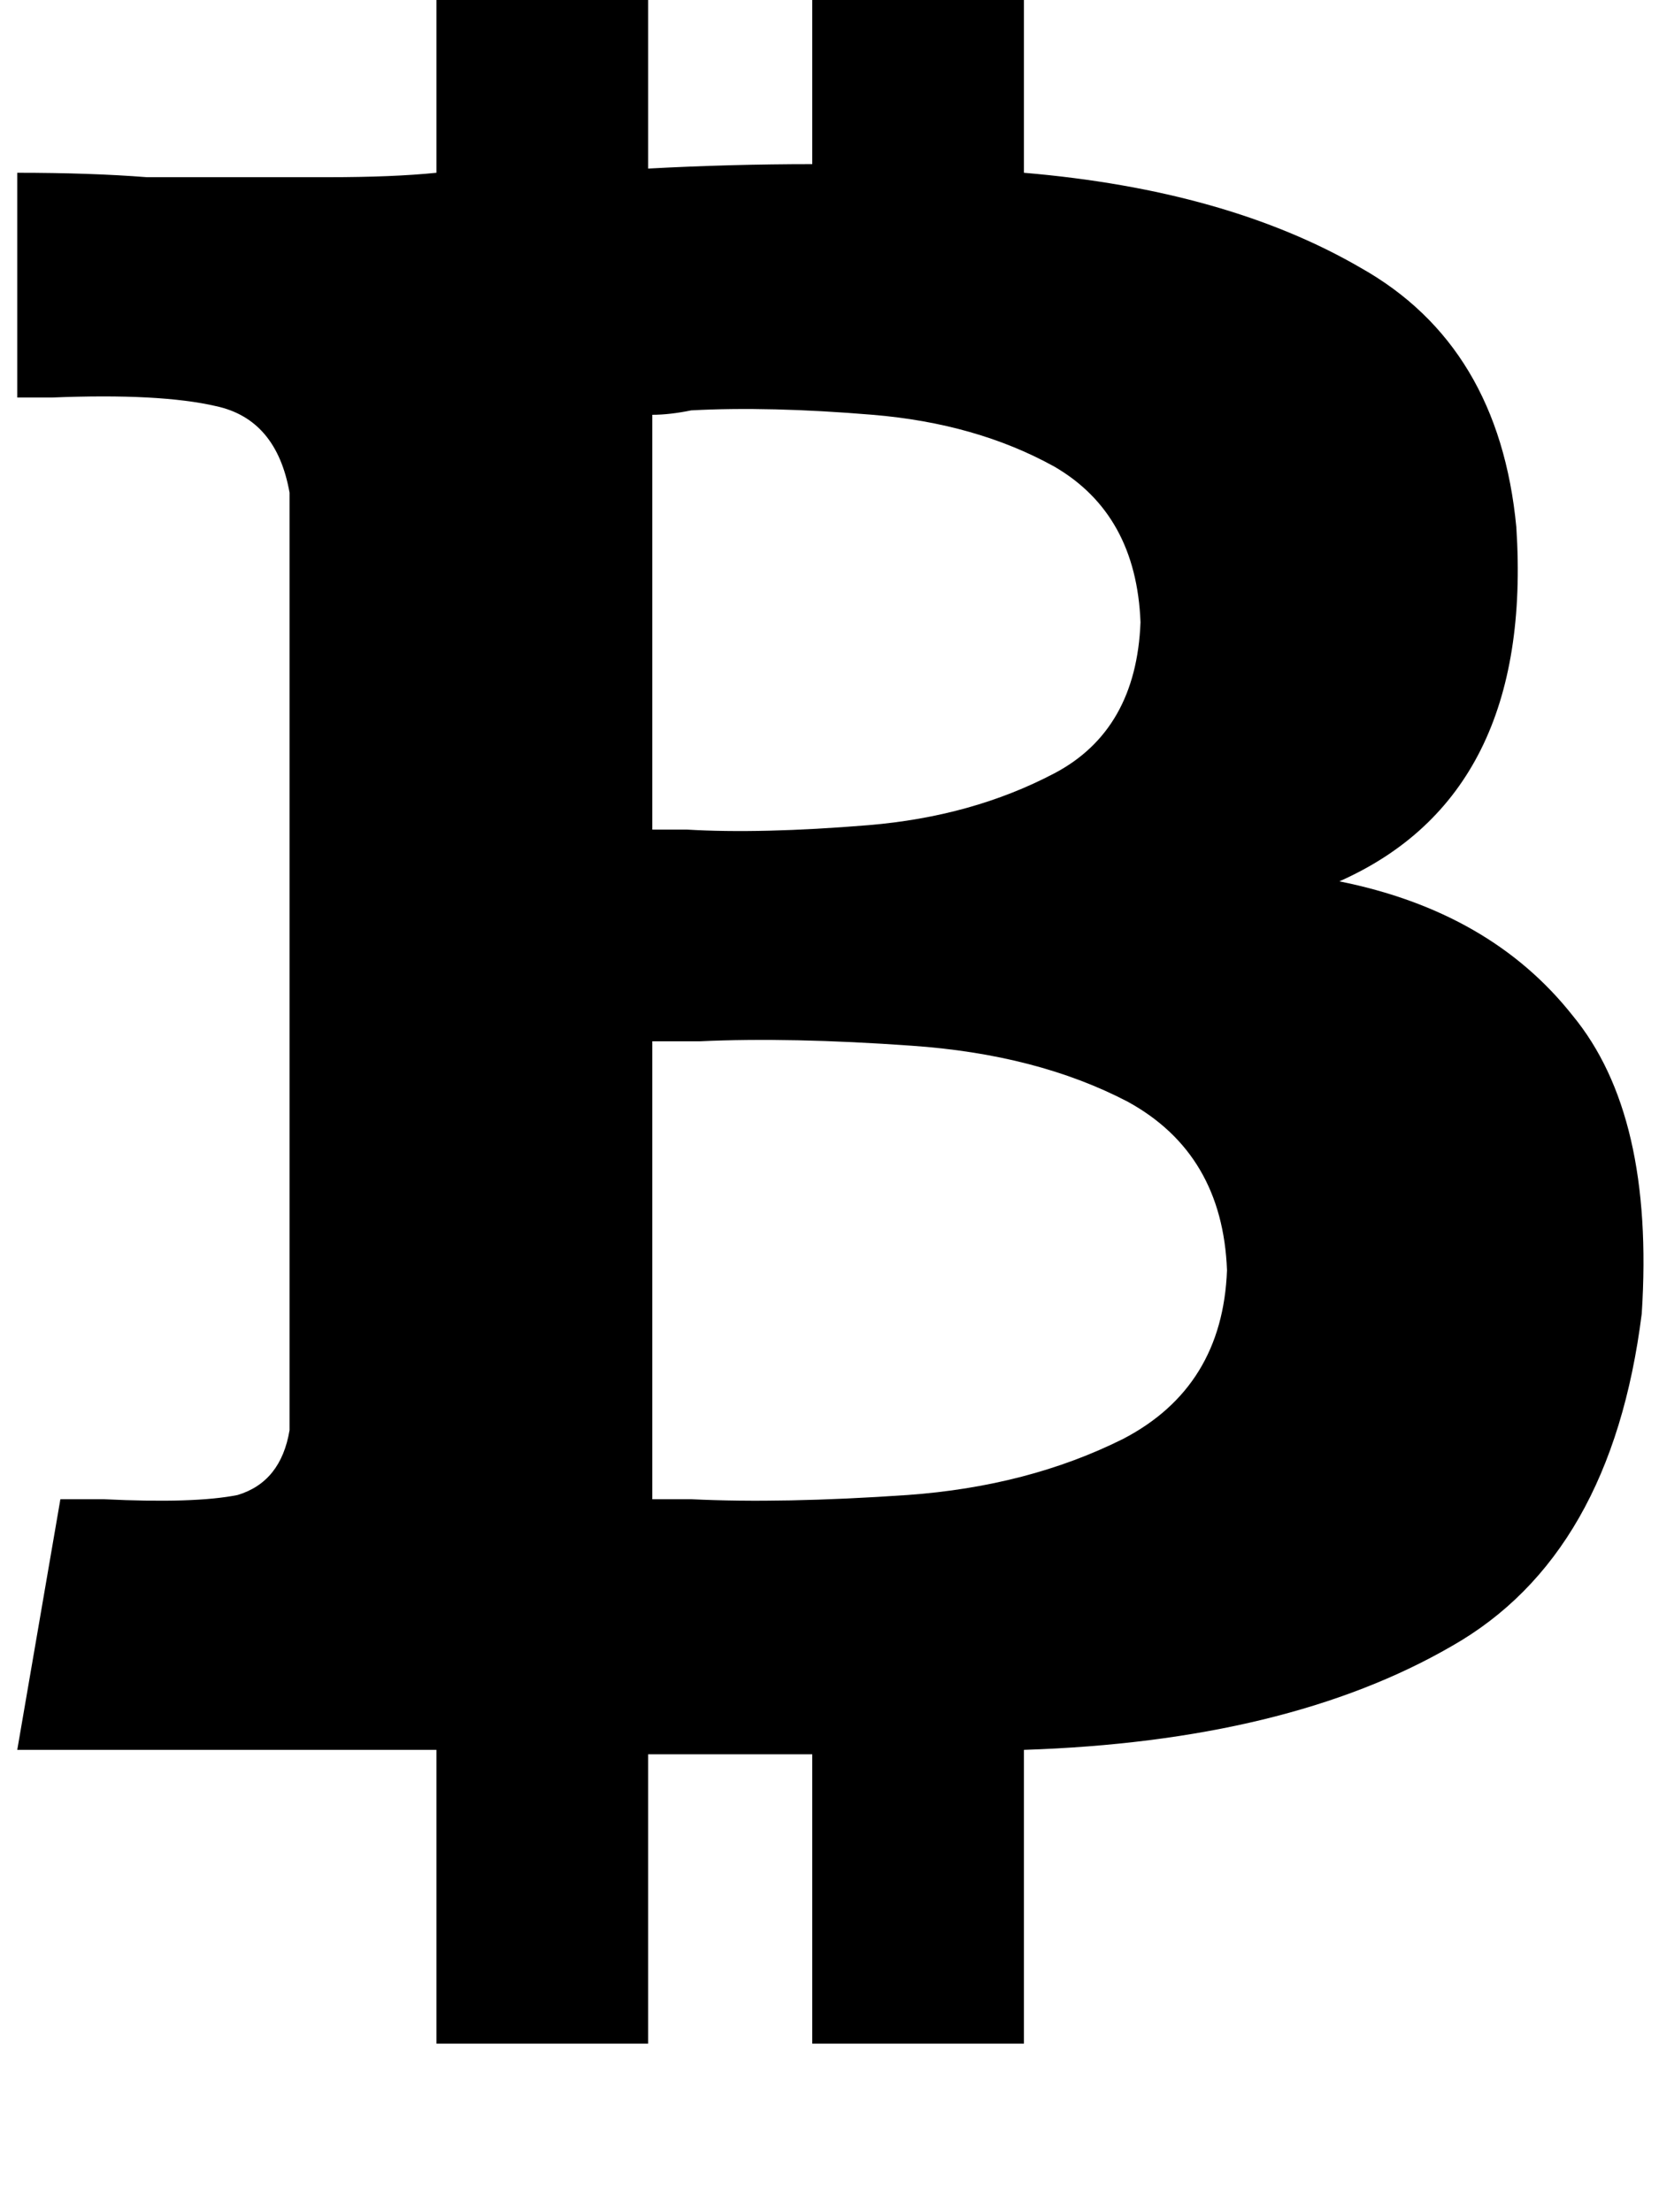 <svg height="1000" width="750" xmlns="http://www.w3.org/2000/svg"><path d="M605.5 398.4q87.9 -39 80 -160.1 -7.8 -82 -70.3 -117.2Q554.7 85.9 462.9 78.1V-76.2h-95.7V74.2q-37.1 0 -74.2 2V-76.2h-95.7V78.1q-19.6 2 -48.9 2h-82Q41 78.1 7.8 78.1v101.6h15.6q48.9 -2 74.3 3.9 27.3 5.9 33.2 39.1v423.8q-3.9 23.4 -23.5 29.3 -19.5 3.9 -60.5 1.9H27.3L7.8 791H168q33.2 0 29.3 0v132.8H293V793h74.2v130.8h95.7V791Q582 787.1 656.3 744.1q72.2 -41 85.9 -150.3Q748 503.9 710.9 459 673.8 412.1 605.5 398.4zM294.9 187.5q7.8 0 17.6 -2 35.2 -1.9 82 2 46.9 3.9 82.1 23.4 37.1 21.5 39 70.4 -1.9 48.8 -39 68.3t-84 23.4q-48.8 4 -82.1 2h-15.6V187.5zm0 490.2v-207 207 -207h21.5q41 -1.9 95.7 2 56.7 3.9 97.7 25.3 42.9 23.5 44.9 76.2 -2 52.8 -46.9 76.2 -43 21.5 -97.6 25.4 -56.7 3.9 -97.7 1.9h-17.6z"/></svg>